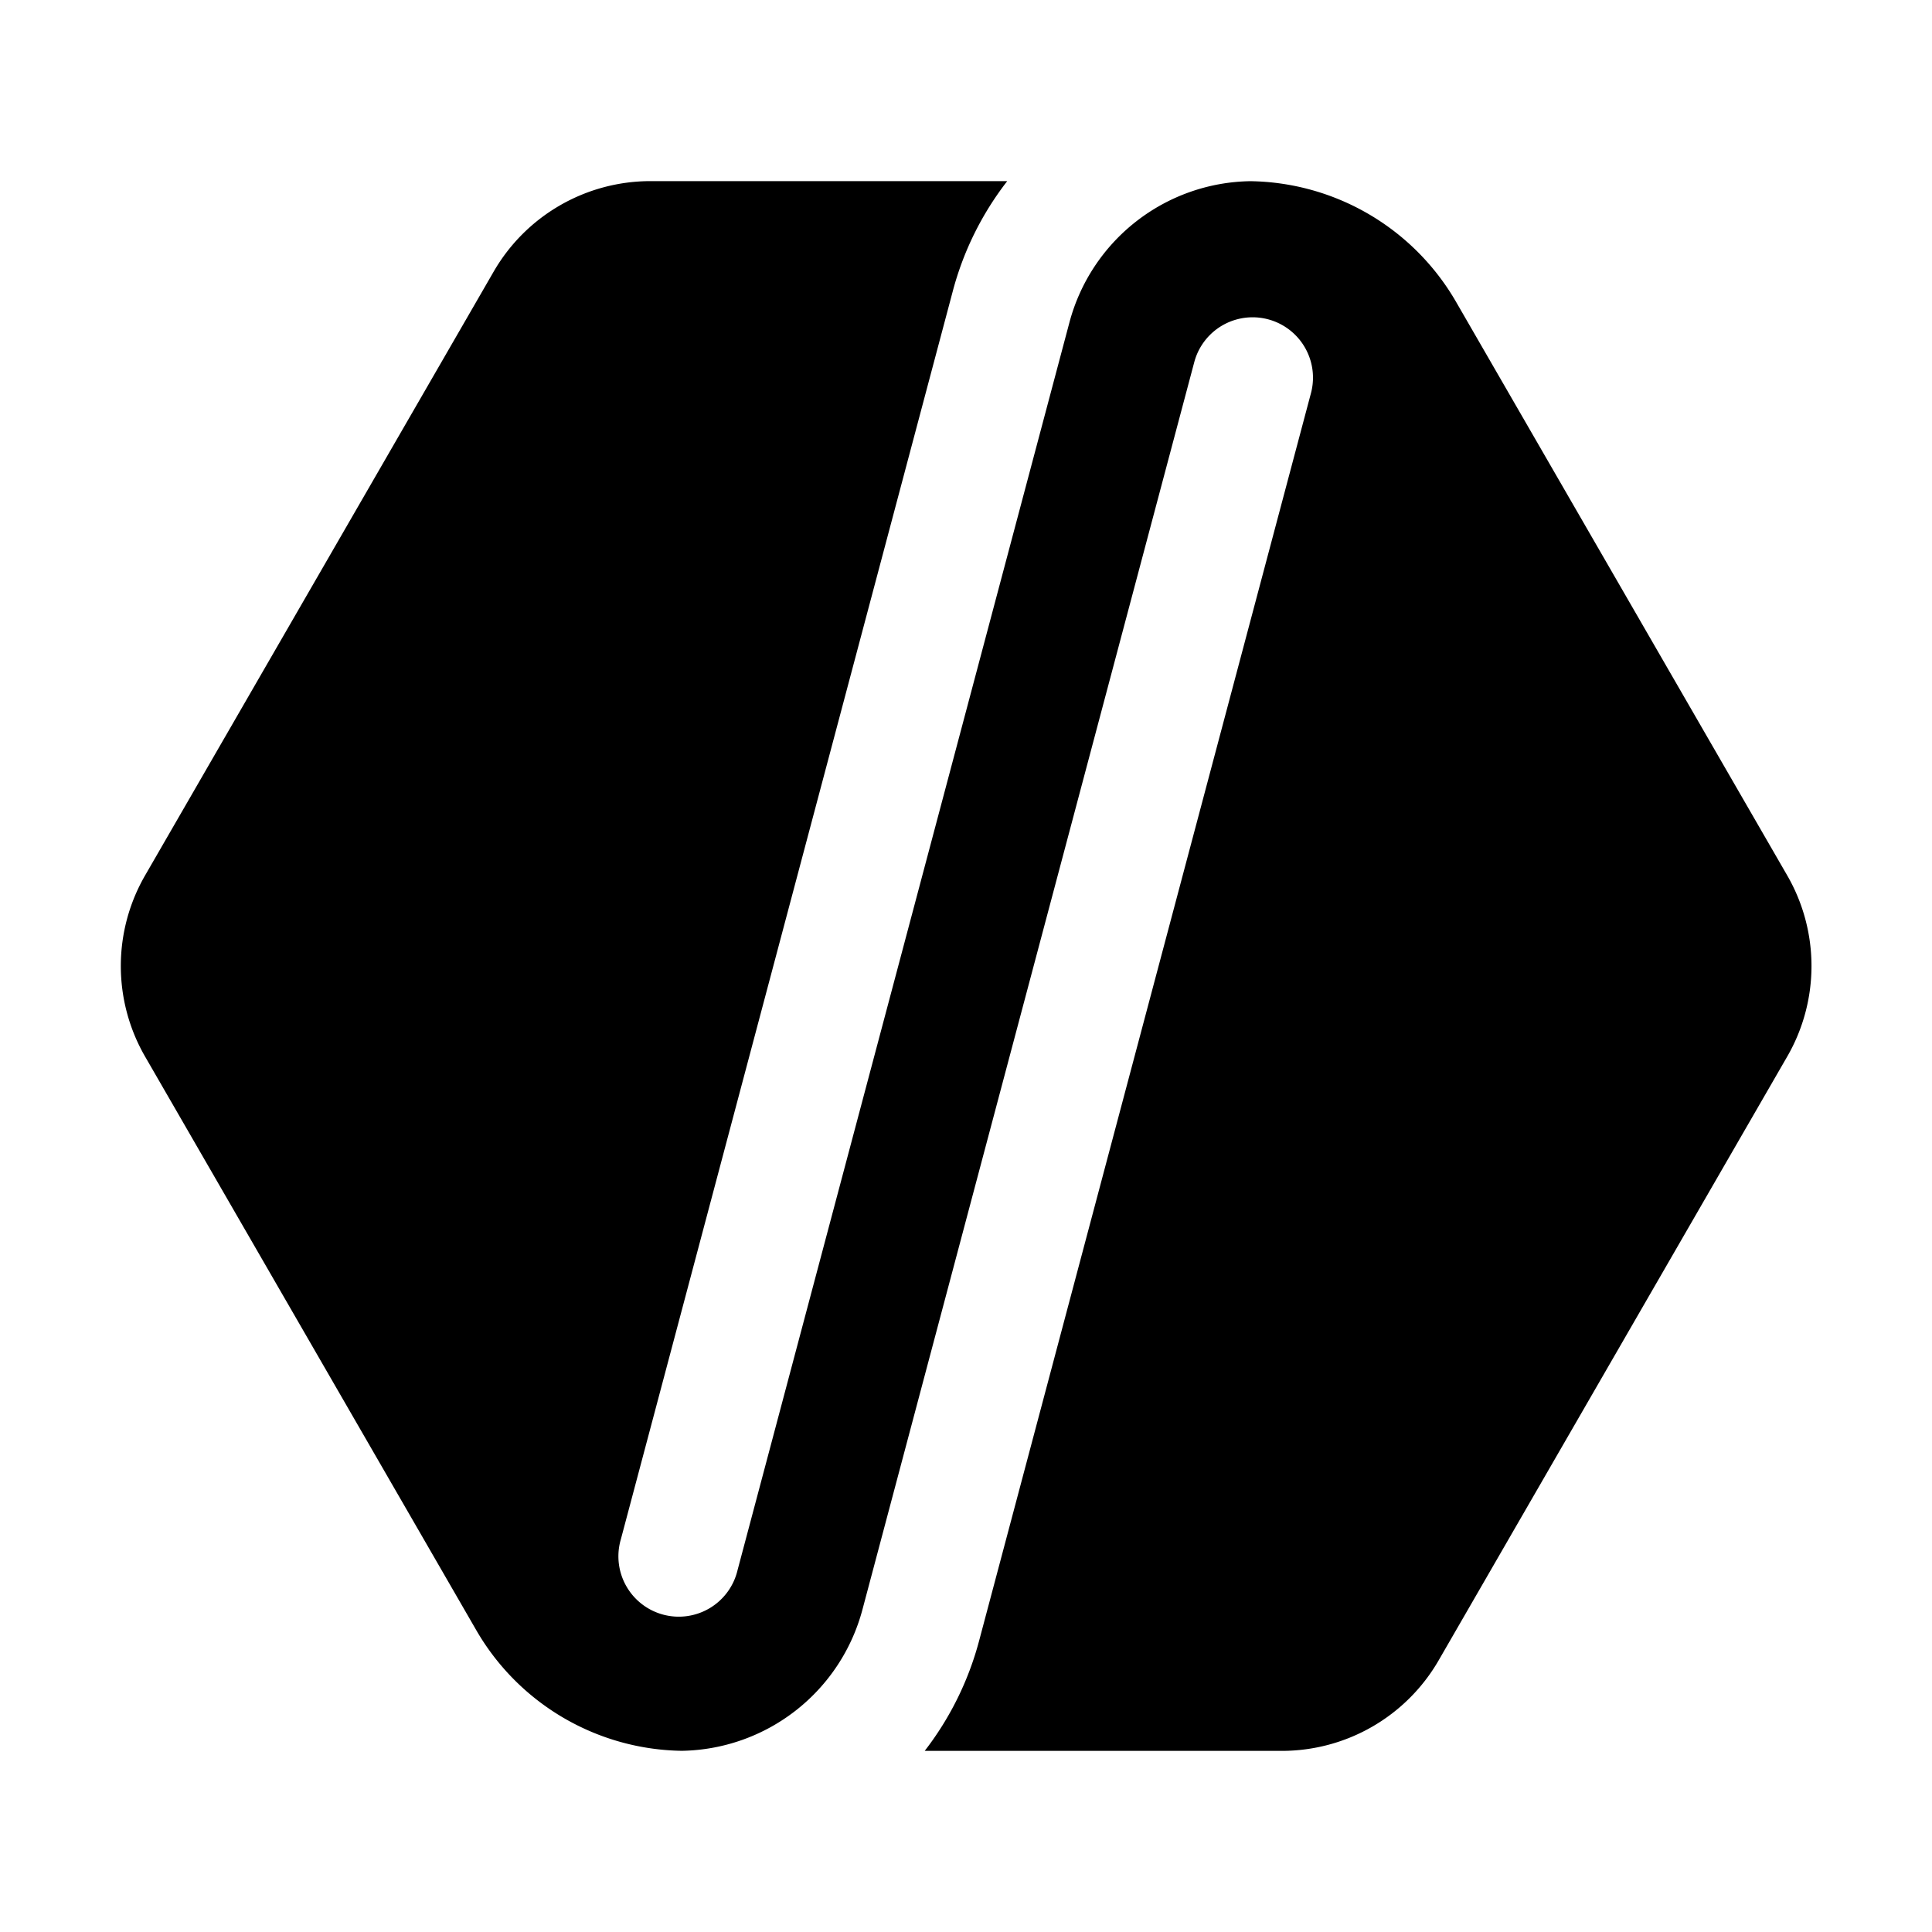 <svg xmlns="http://www.w3.org/2000/svg" width="3em" height="3em" viewBox="0 0 32 32"><path fill="currentColor" d="M16.683 3a5.1 5.1 0 0 0-.903 1.827l-5.496 20.666a1 1 0 1 0 1.932.514l5.497-20.666a3.15 3.15 0 0 1 2.996-2.34A4 4 0 0 1 24.117 5l5.485 9.5a3 3 0 0 1 0 3l-5.773 10A3 3 0 0 1 21.23 29h-5.914c.41-.53.722-1.148.902-1.827l5.498-20.67a1 1 0 0 0-1.933-.513l-5.498 20.669a3.15 3.15 0 0 1-2.99 2.34A4 4 0 0 1 7.888 27l-5.485-9.5a3 3 0 0 1 0-3l5.773-10A3 3 0 0 1 10.773 3z"/></svg>
